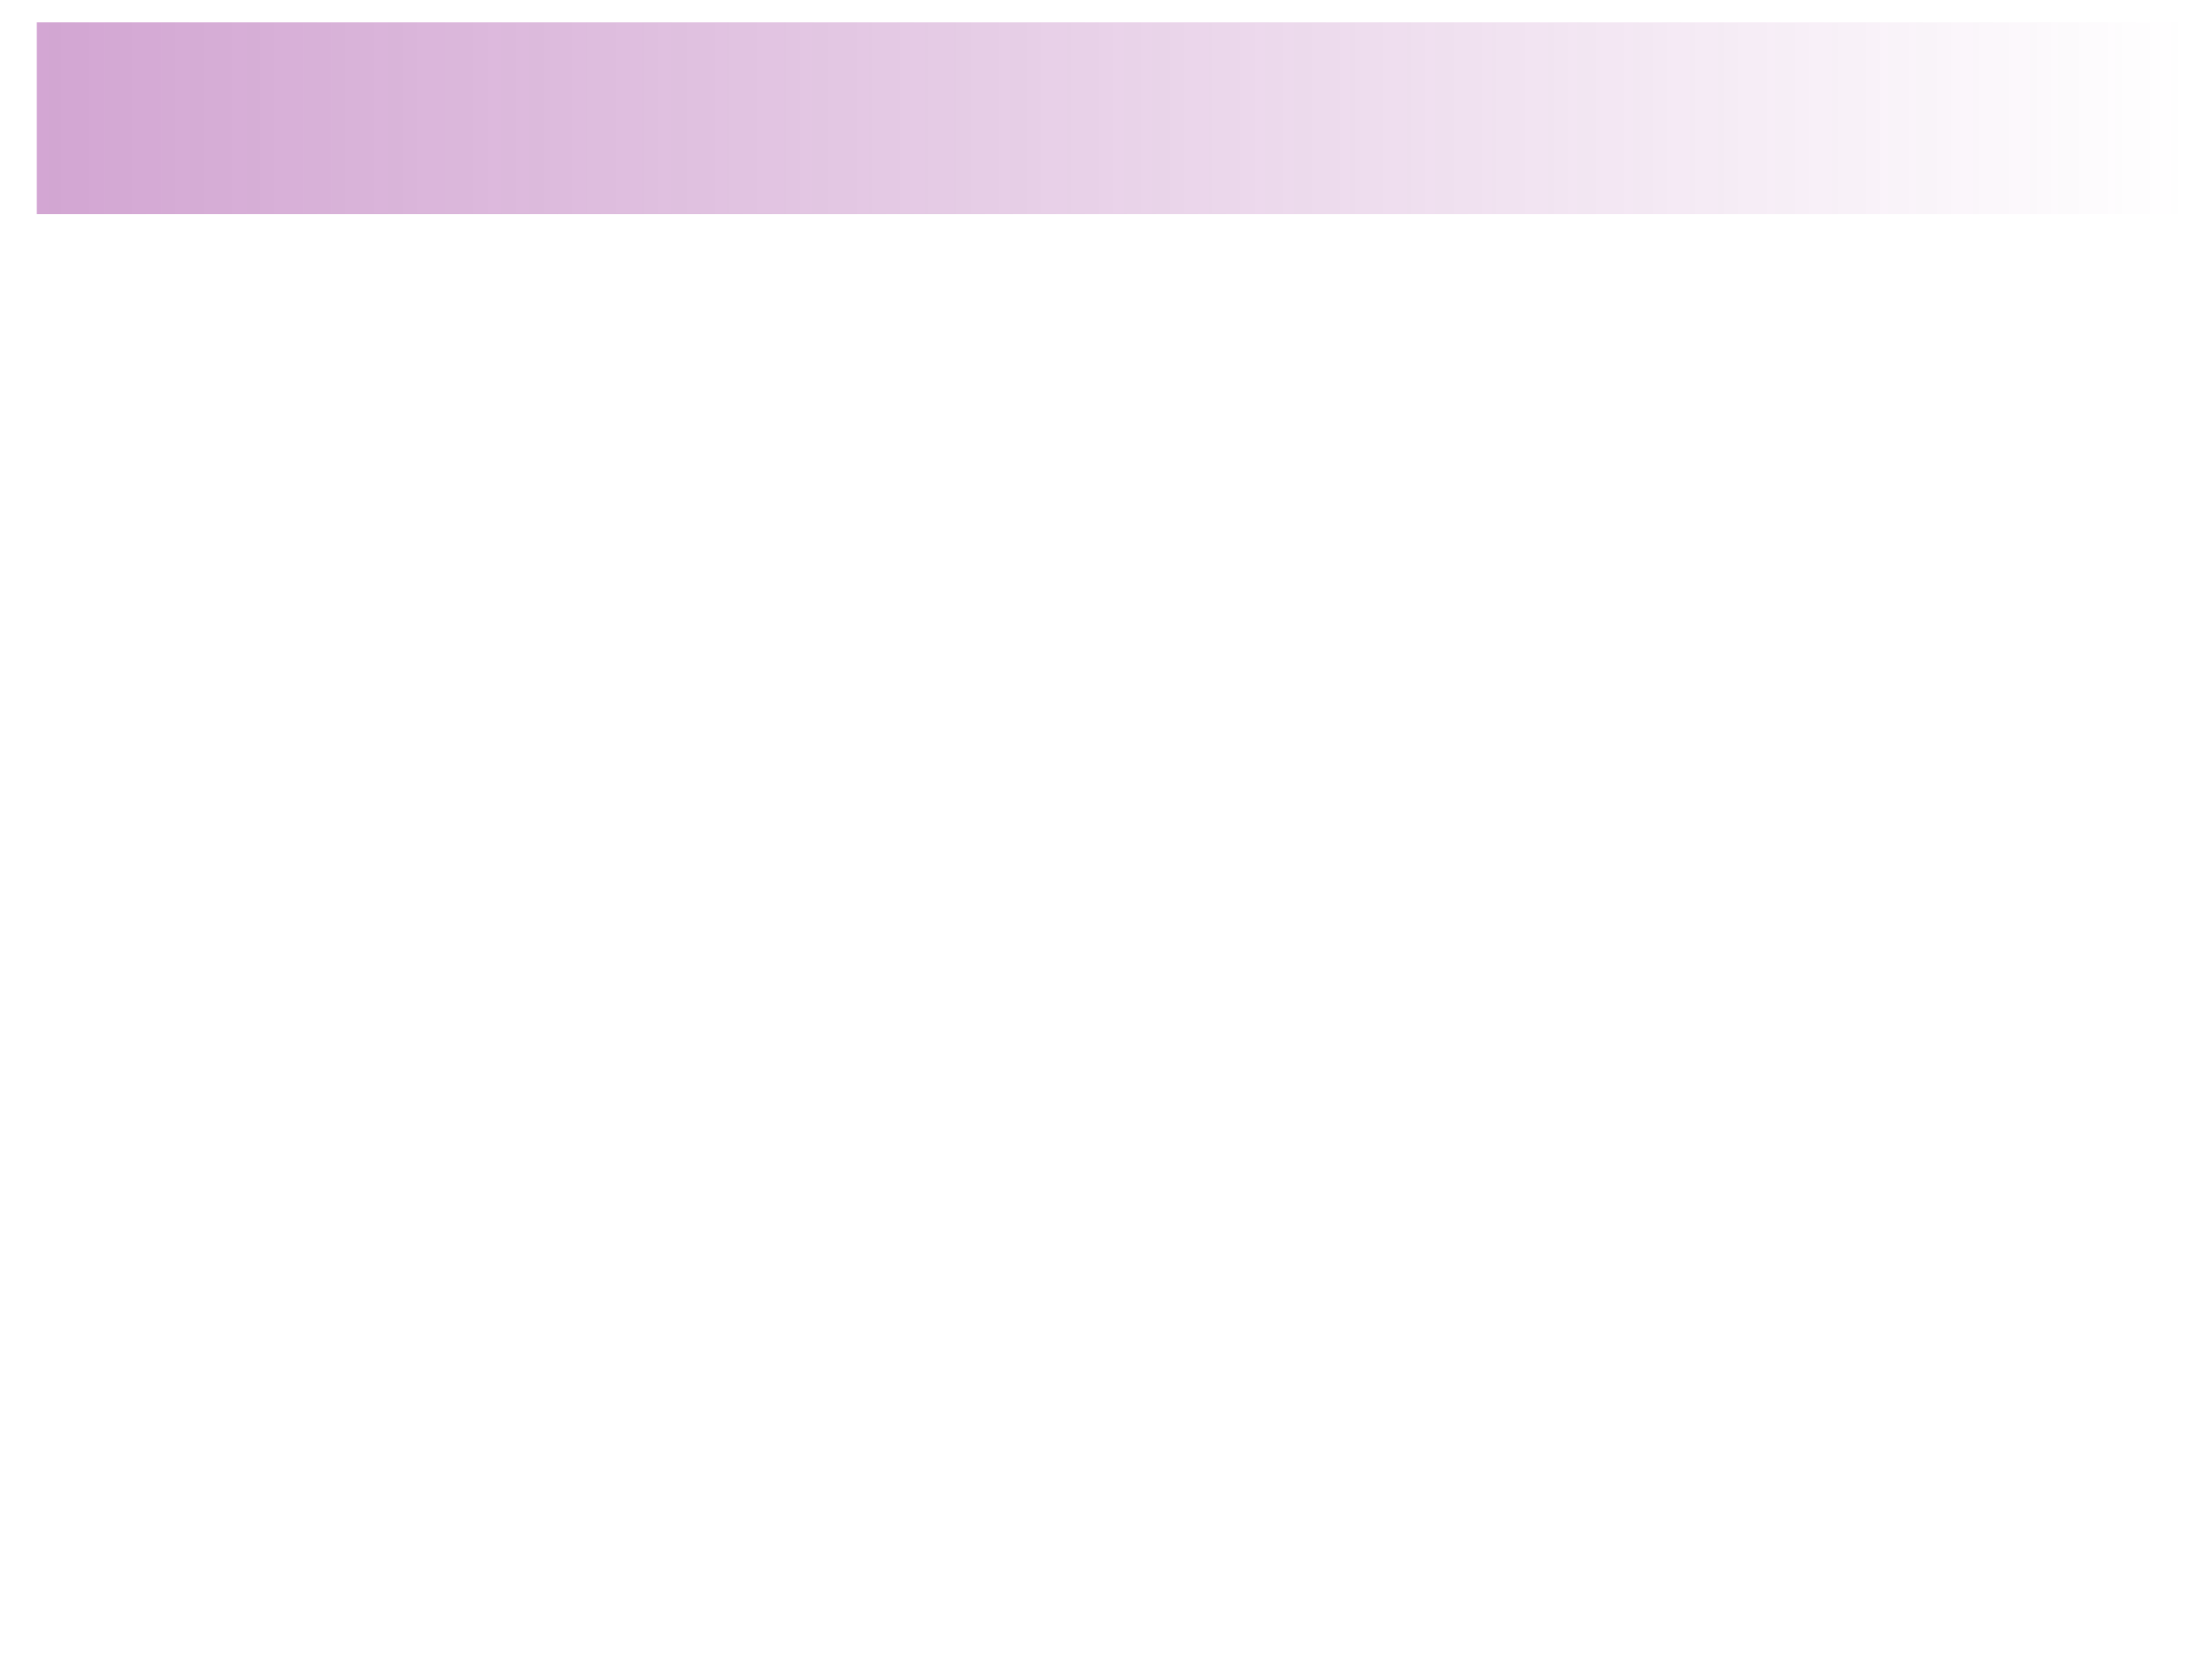 <?xml version="1.0" encoding="UTF-8" standalone="no"?>
<!-- Created with Inkscape (http://www.inkscape.org/) -->

<svg
   xmlns:dc="http://purl.org/dc/elements/1.1/"
   xmlns:cc="http://creativecommons.org/ns#"
   xmlns:rdf="http://www.w3.org/1999/02/22-rdf-syntax-ns#"
   xmlns:svg="http://www.w3.org/2000/svg"
   xmlns="http://www.w3.org/2000/svg"
   xmlns:xlink="http://www.w3.org/1999/xlink"
   xmlns:sodipodi="http://sodipodi.sourceforge.net/DTD/sodipodi-0.dtd"
   xmlns:inkscape="http://www.inkscape.org/namespaces/inkscape"
   width="1024px"
   height="768px"
   id="svg2985"
   version="1.1"
   inkscape:version="0.48.0 r9654"
   sodipodi:docname="New document 2">
  <defs
     id="defs2987">
    <linearGradient
       inkscape:collect="always"
       id="linearGradient5233">
      <stop
         style="stop-color:#800080;stop-opacity:1;"
         offset="0"
         id="stop5235" />
      <stop
         style="stop-color:#800080;stop-opacity:0;"
         offset="1"
         id="stop5237" />
    </linearGradient>
    <linearGradient
       id="linearGradient3779">
      <stop
         style="stop-color:#d40000;stop-opacity:1;"
         offset="0"
         id="stop3781" />
      <stop
         style="stop-color:#d40000;stop-opacity:0;"
         offset="1"
         id="stop3783" />
    </linearGradient>
    <linearGradient
       inkscape:collect="always"
       xlink:href="#linearGradient5233"
       id="linearGradient5239"
       x1="17.026"
       y1="54.727"
       x2="1011.838"
       y2="54.727"
       gradientUnits="userSpaceOnUse" />
    <filter
       inkscape:collect="always"
       id="filter5281"
       x="-0.009"
       width="1.018"
       y="-0.101"
       height="1.202">
      <feGaussianBlur
         inkscape:collect="always"
         stdDeviation="3.728"
         id="feGaussianBlur5283" />
    </filter>
  </defs>
  <sodipodi:namedview
     id="base"
     pagecolor="#ffffff"
     bordercolor="#666666"
     borderopacity="1.0"
     inkscape:pageopacity="0.0"
     inkscape:pageshadow="2"
     inkscape:zoom="0.82226562"
     inkscape:cx="512"
     inkscape:cy="601.83123"
     inkscape:current-layer="layer1"
     inkscape:document-units="px"
     showgrid="false"
     inkscape:window-width="1254"
     inkscape:window-height="619"
     inkscape:window-x="10"
     inkscape:window-y="130"
     inkscape:window-maximized="0" />
  <g
     id="layer1"
     inkscape:label="Layer 1"
     inkscape:groupmode="layer">
    <rect
       style="opacity:0.593;fill:url(#linearGradient5239);fill-opacity:1;stroke:none;filter:url(#filter5281)"
       id="rect2993"
       width="994.812"
       height="88.779"
       x="17.026"
       y="10.337"
       inkscape:transform-center-x="-291.87648" />
  </g>
</svg>
